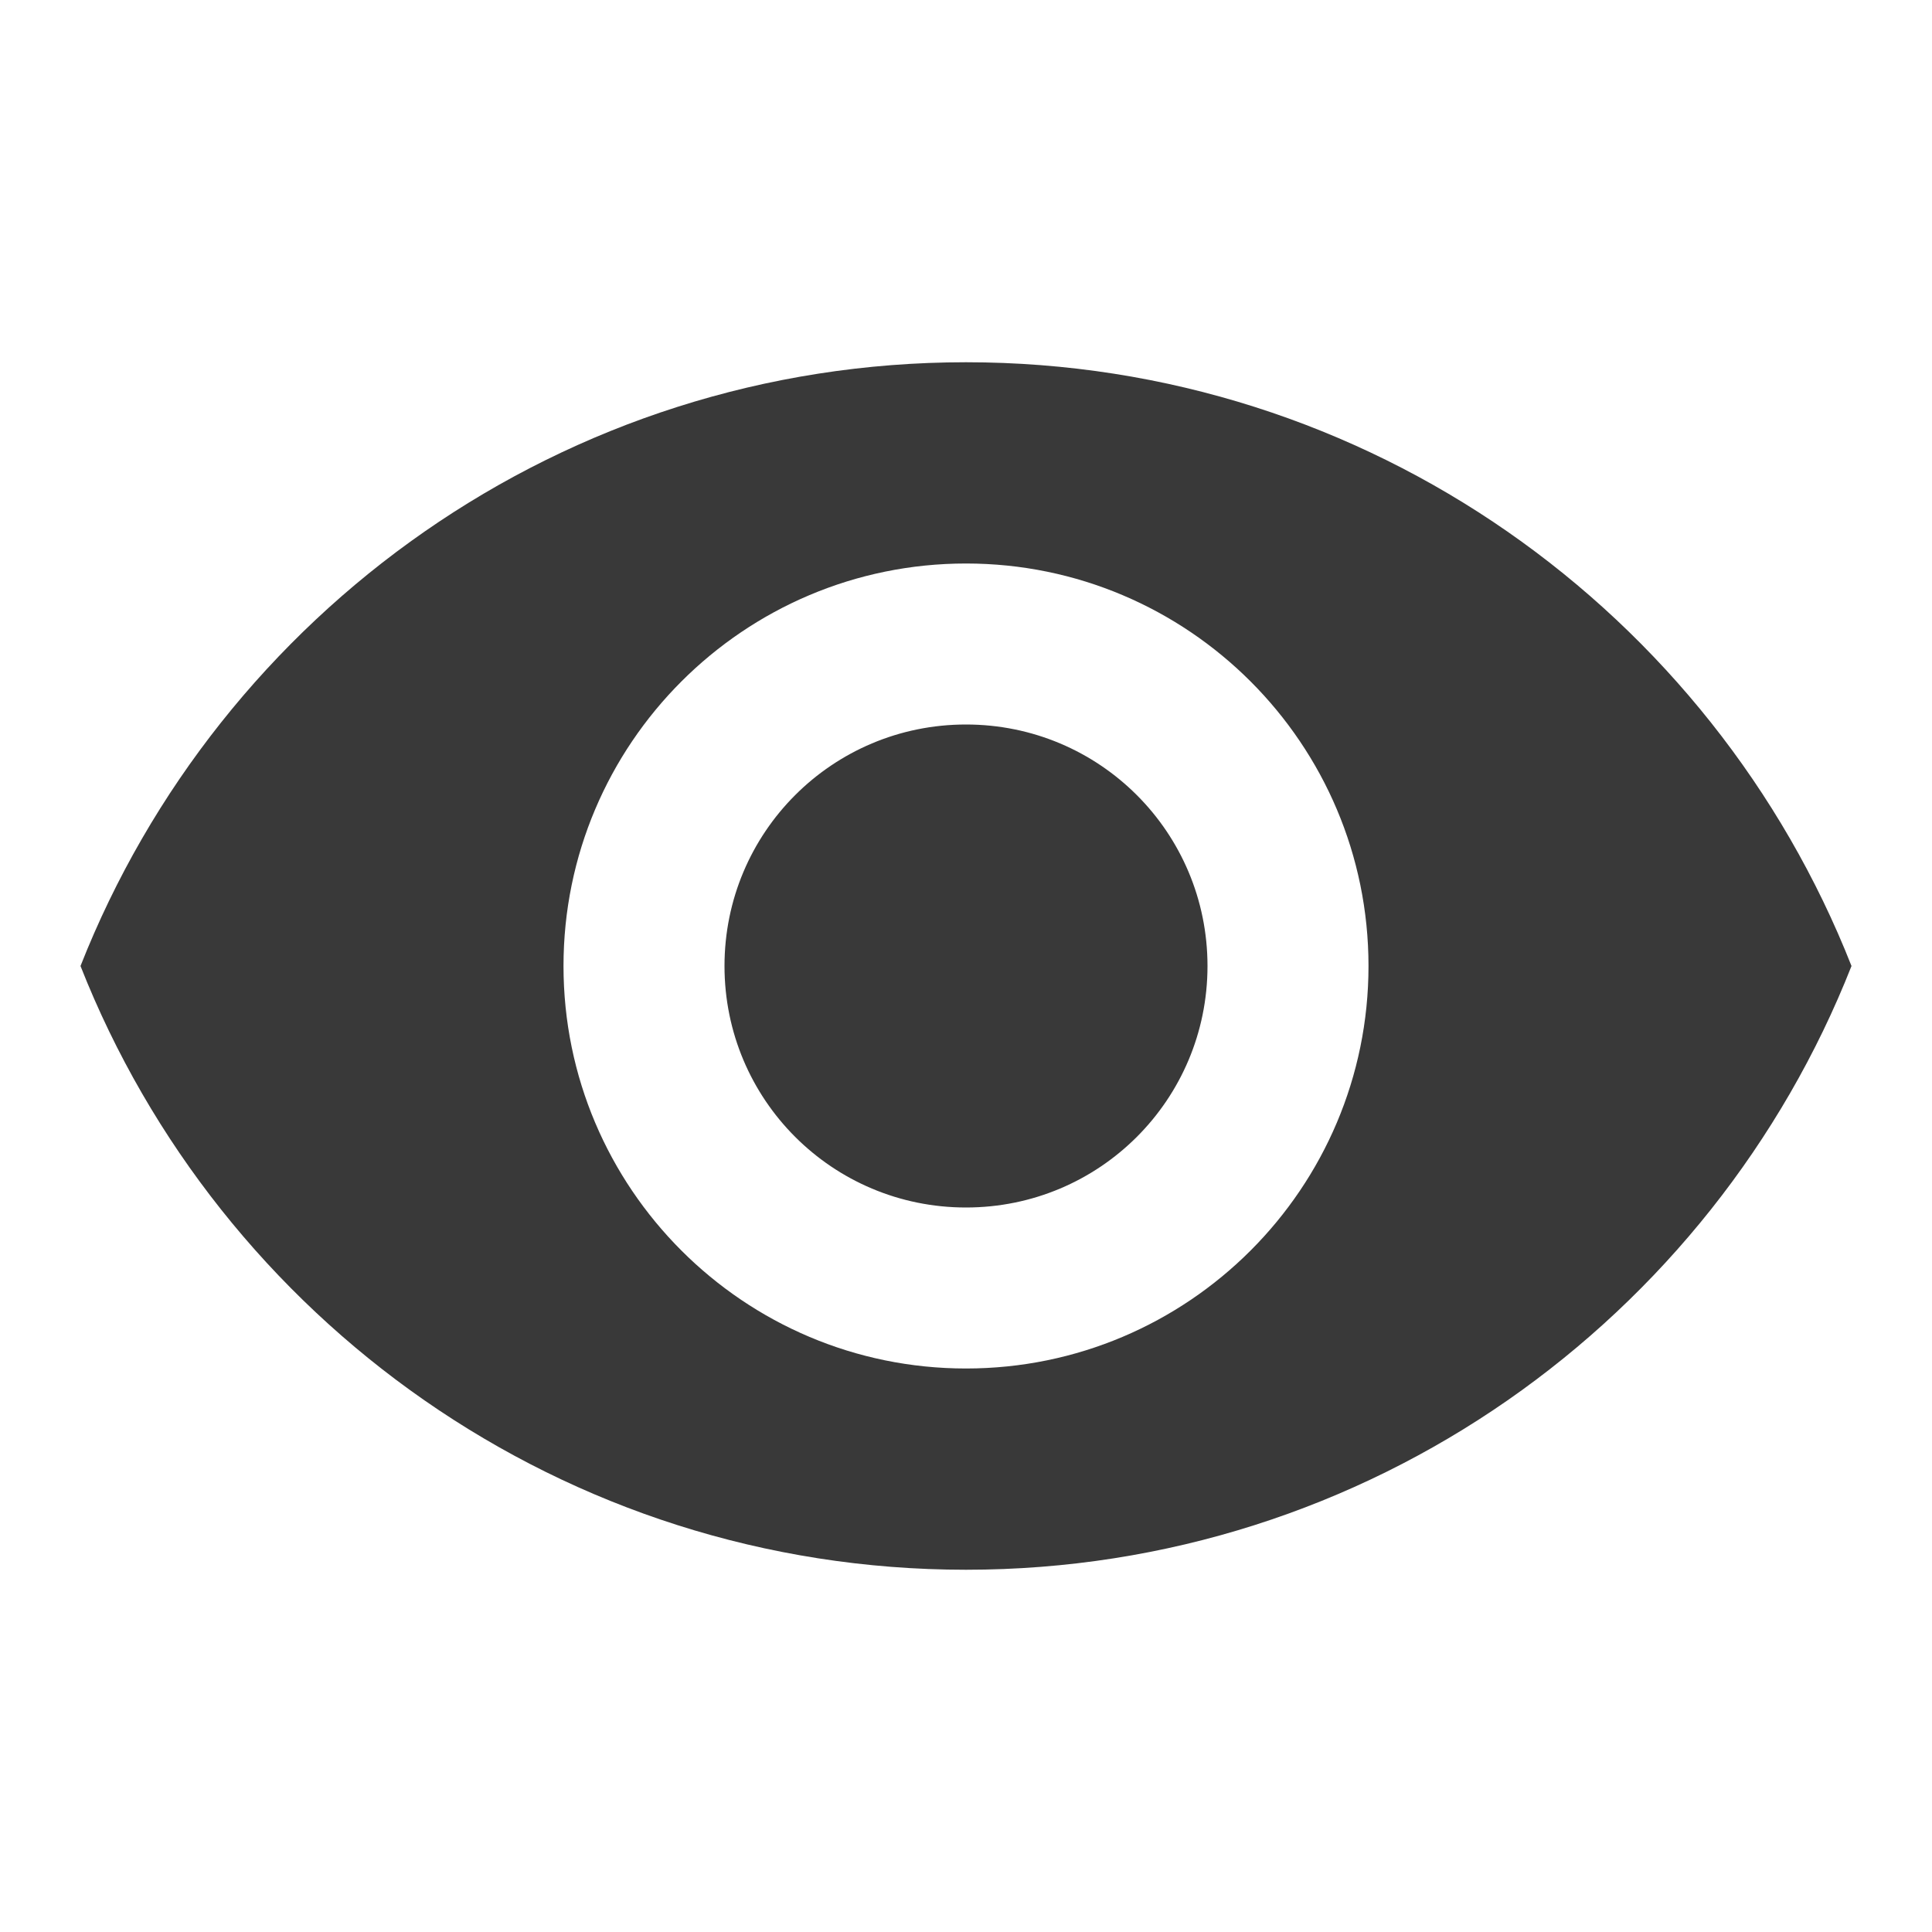<svg xmlns="http://www.w3.org/2000/svg" viewBox="0 0 24 24" width="12" height="12" style="fill: rgba(57, 57, 57, 1);border-color: rgba(0,0,0,0);border-width: apx;border-style: undefined" filter="none"><path d="M12 4.5C7 4.5 2.73 7.61 1 12c1.73 4.39 6 7.5 11 7.5s9.27-3.11 11-7.5c-1.73-4.39-6-7.5-11-7.5zM12 17c-2.76 0-5-2.24-5-5s2.24-5 5-5 5 2.24 5 5-2.24 5-5 5zm0-8c-1.66 0-3 1.34-3 3s1.34 3 3 3 3-1.34 3-3-1.34-3-3-3z"/></svg>